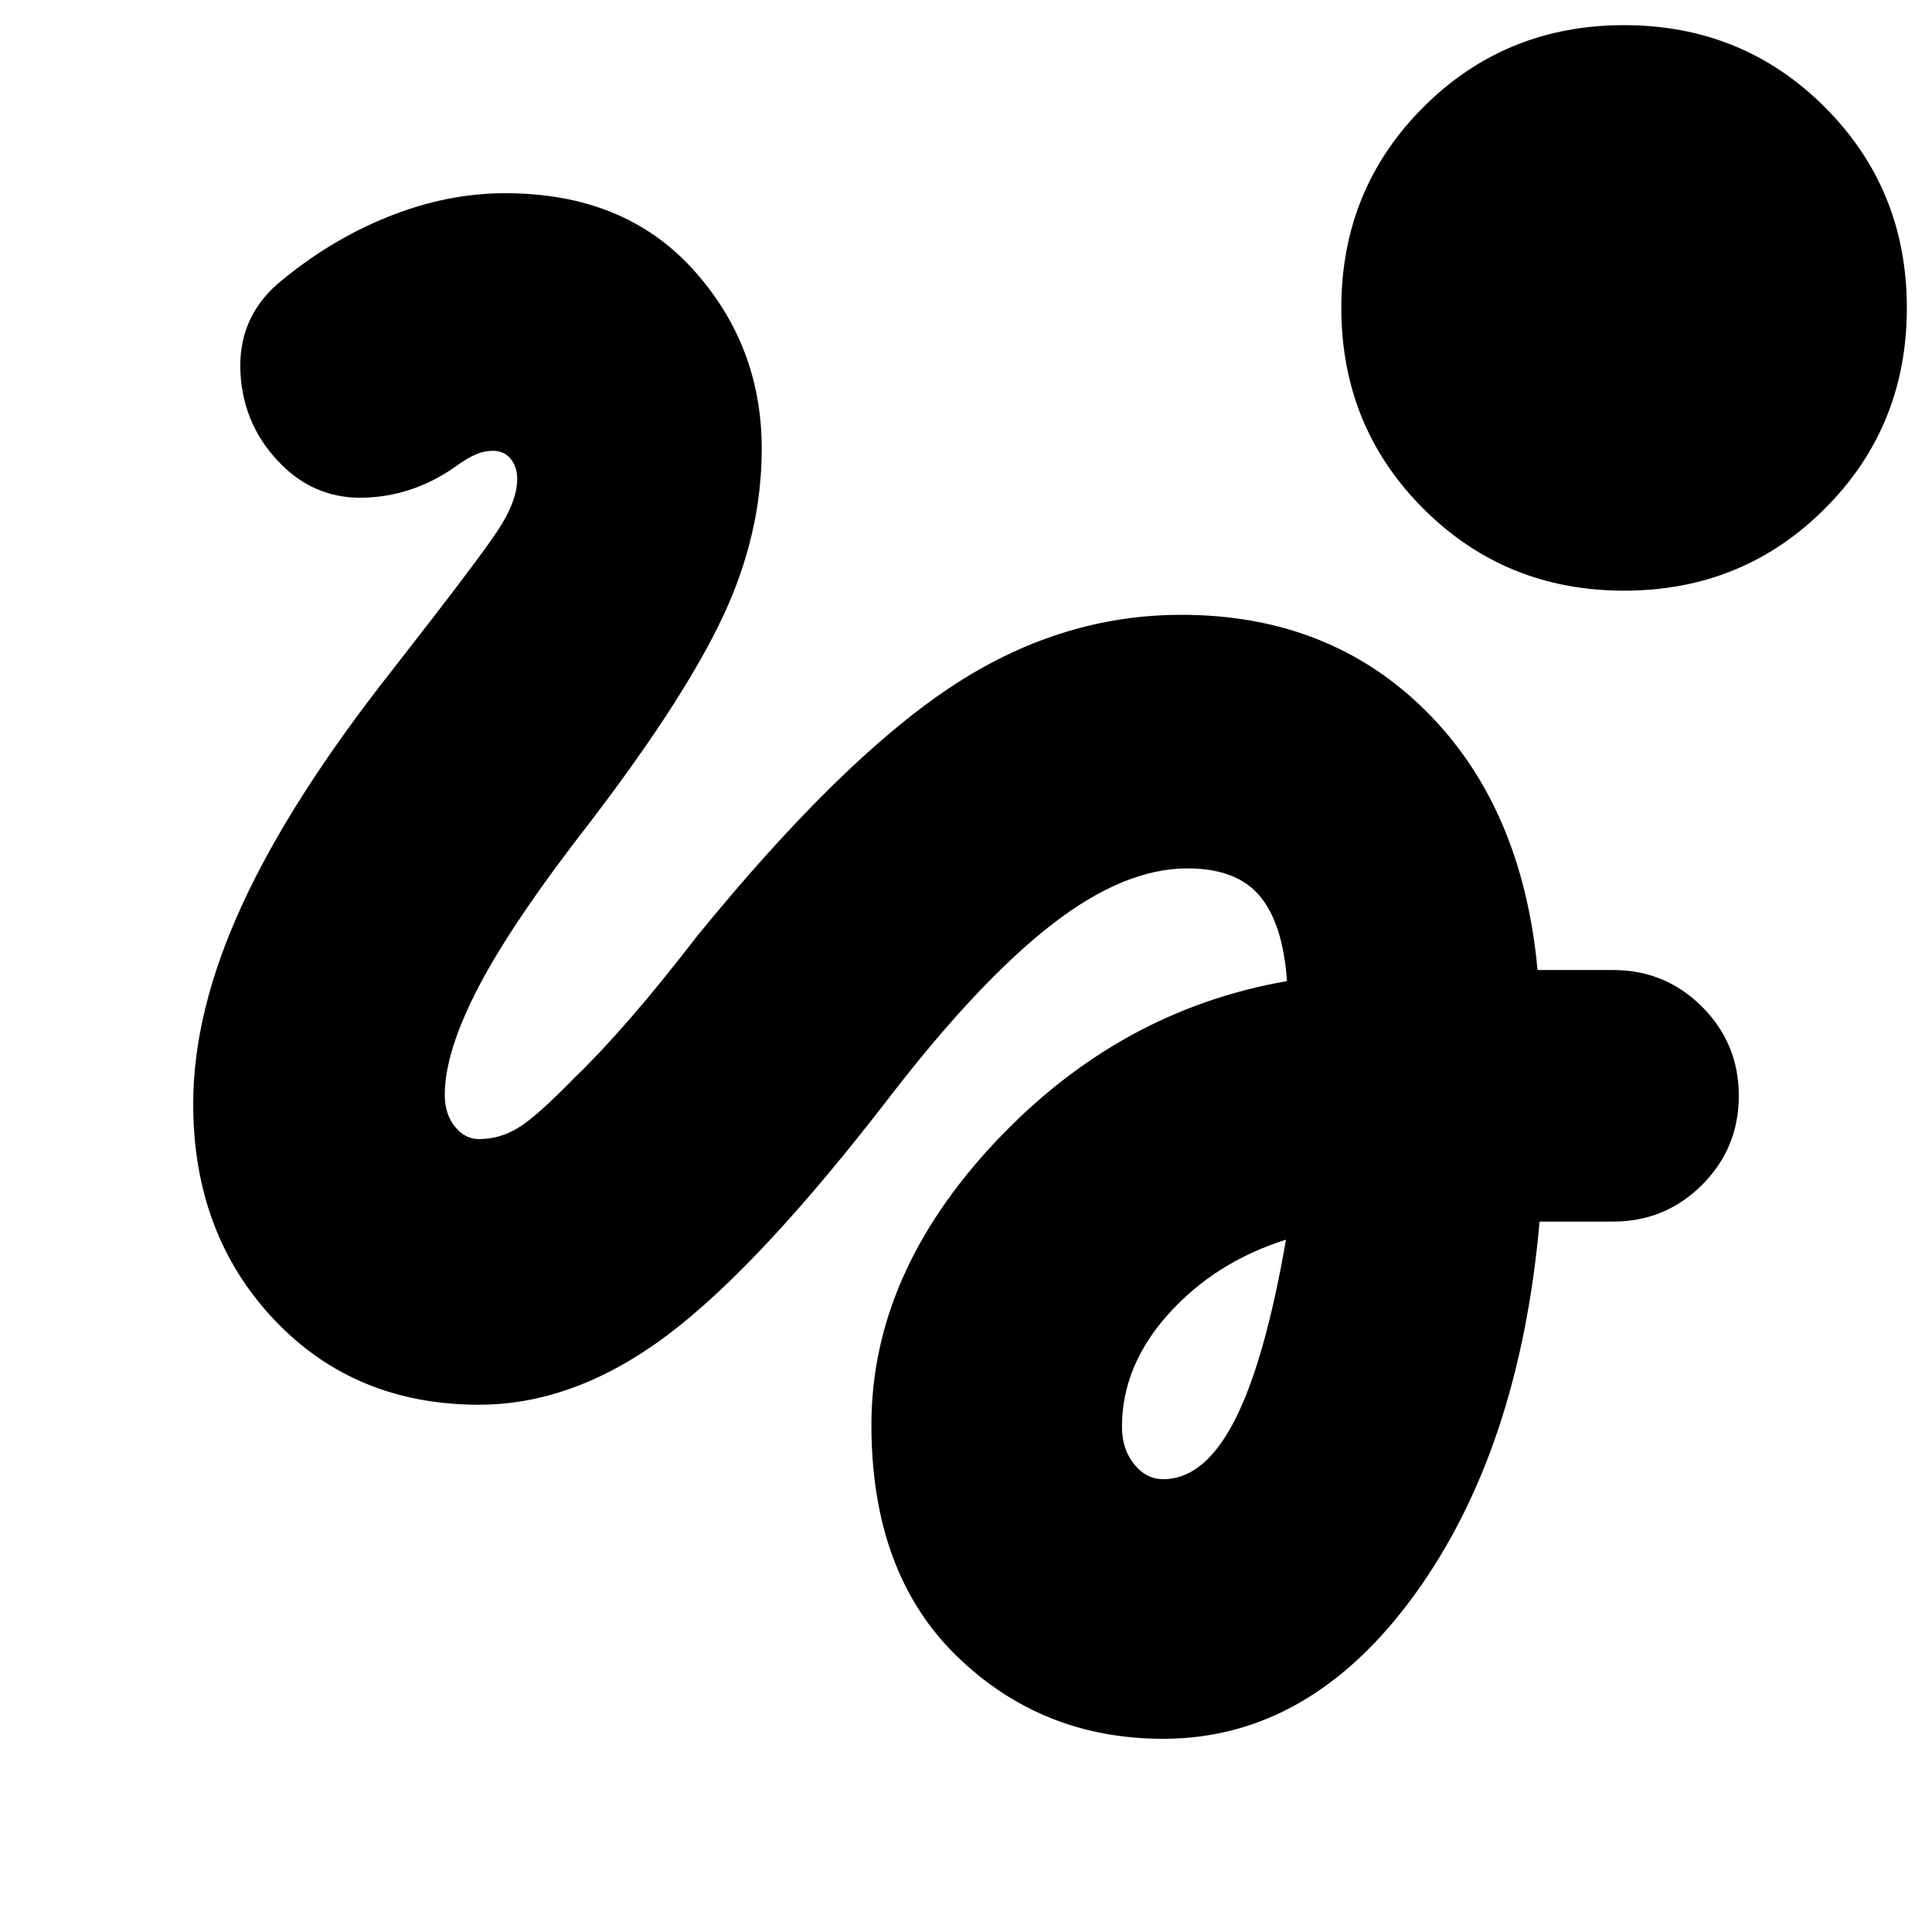<svg xmlns="http://www.w3.org/2000/svg" height="24" viewBox="0 -960 960 960" width="24"><path d="M807-666.5q-59 0-99.75-40.75T666.5-807q0-59 40.75-99.75T807-947.5q59 0 99.75 40.75T947.5-807q0 59-40.75 99.75T807-666.5ZM578-96q-60.5 0-102.75-41.25T433-252q0-75 61.5-140.5t145-80q-2-28.5-13.5-42.25t-36-13.75q-31.5 0-67.5 28t-80 85q-65 84.5-111 119T238-262q-62 0-102-42.5t-40-107q0-46 24.25-98.75T194.5-626.5q43-55 52.75-69.75T257-722q0-6-3.25-10t-8.75-4q-4.5 0-8.5 1.75t-9 5.25q-20.5 15-45 16.25t-42-15.75q-19.5-19-21-46T138-819q25.5-21.5 54.75-33.25T251-864q59 0 93.25 37.75T378.5-737q0 42-19 82.75T294-552.5q-39 50-56 82.5t-17 54q0 9.5 5 15.75t12 6.25q10.5 0 19.75-5.75t27.75-24.75q12-11.5 27.25-29T346.5-495q70.5-86.5 125-123T587-654.5q73.5 0 121.5 47.75T764-478h37.5q26 0 44.25 18.25T864-415.5q0 26-18.25 44.25T801.5-353H765q-10 113.5-62 185.25T578-96Zm0-129q20.5 0 35.5-29.25T639-344q-35 11-58.25 36.75T557.5-251q0 11 6 18.5T578-225Z"/></svg>